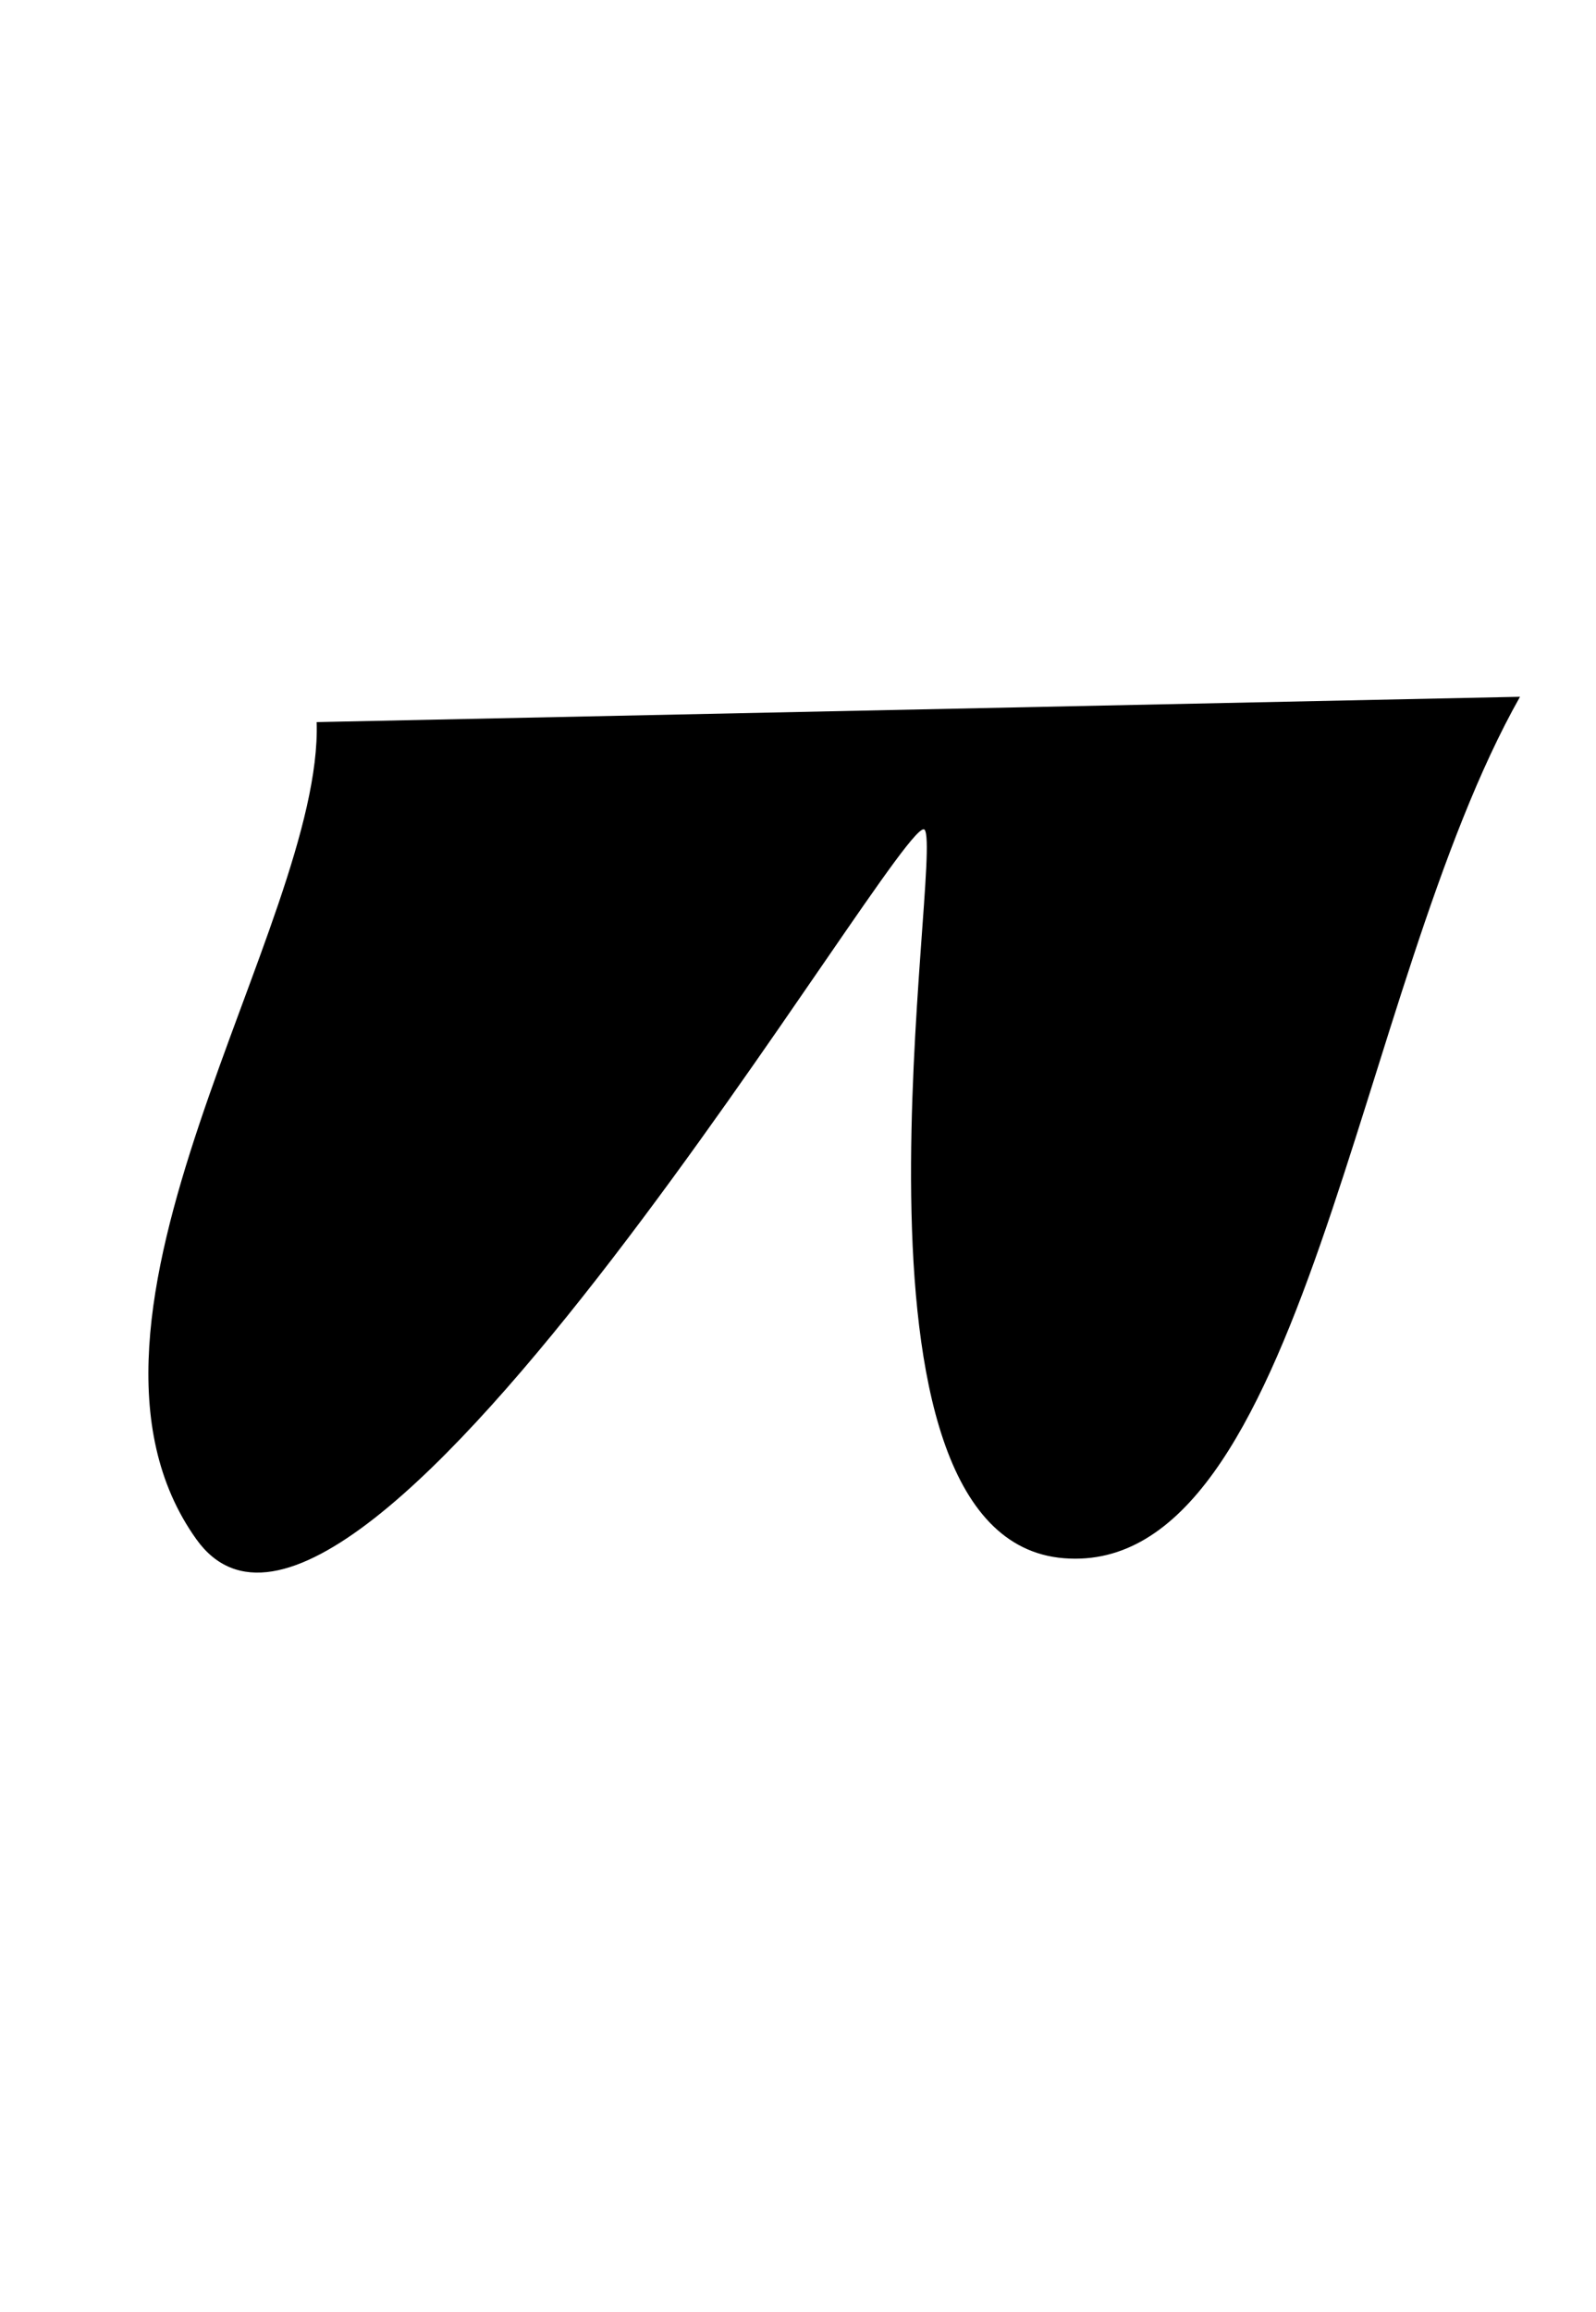  <svg version="1.1" id="Layer_1" xmlns="http://www.w3.org/2000/svg" xmlns:xlink="http://www.w3.org/1999/xlink" x="0px" y="0px" viewBox="0 0 25.2 36.5" enable-background="new 0 0 25.2 36.5" xml:space="preserve"> <path d=" M5,11.4c0.1,3.2-4.4,9.4-1.9,12.9s11.2-11.6,11.5-11.2S13,24.3,16.8,24.6S21.4,15.6,24,11"/> </svg> 